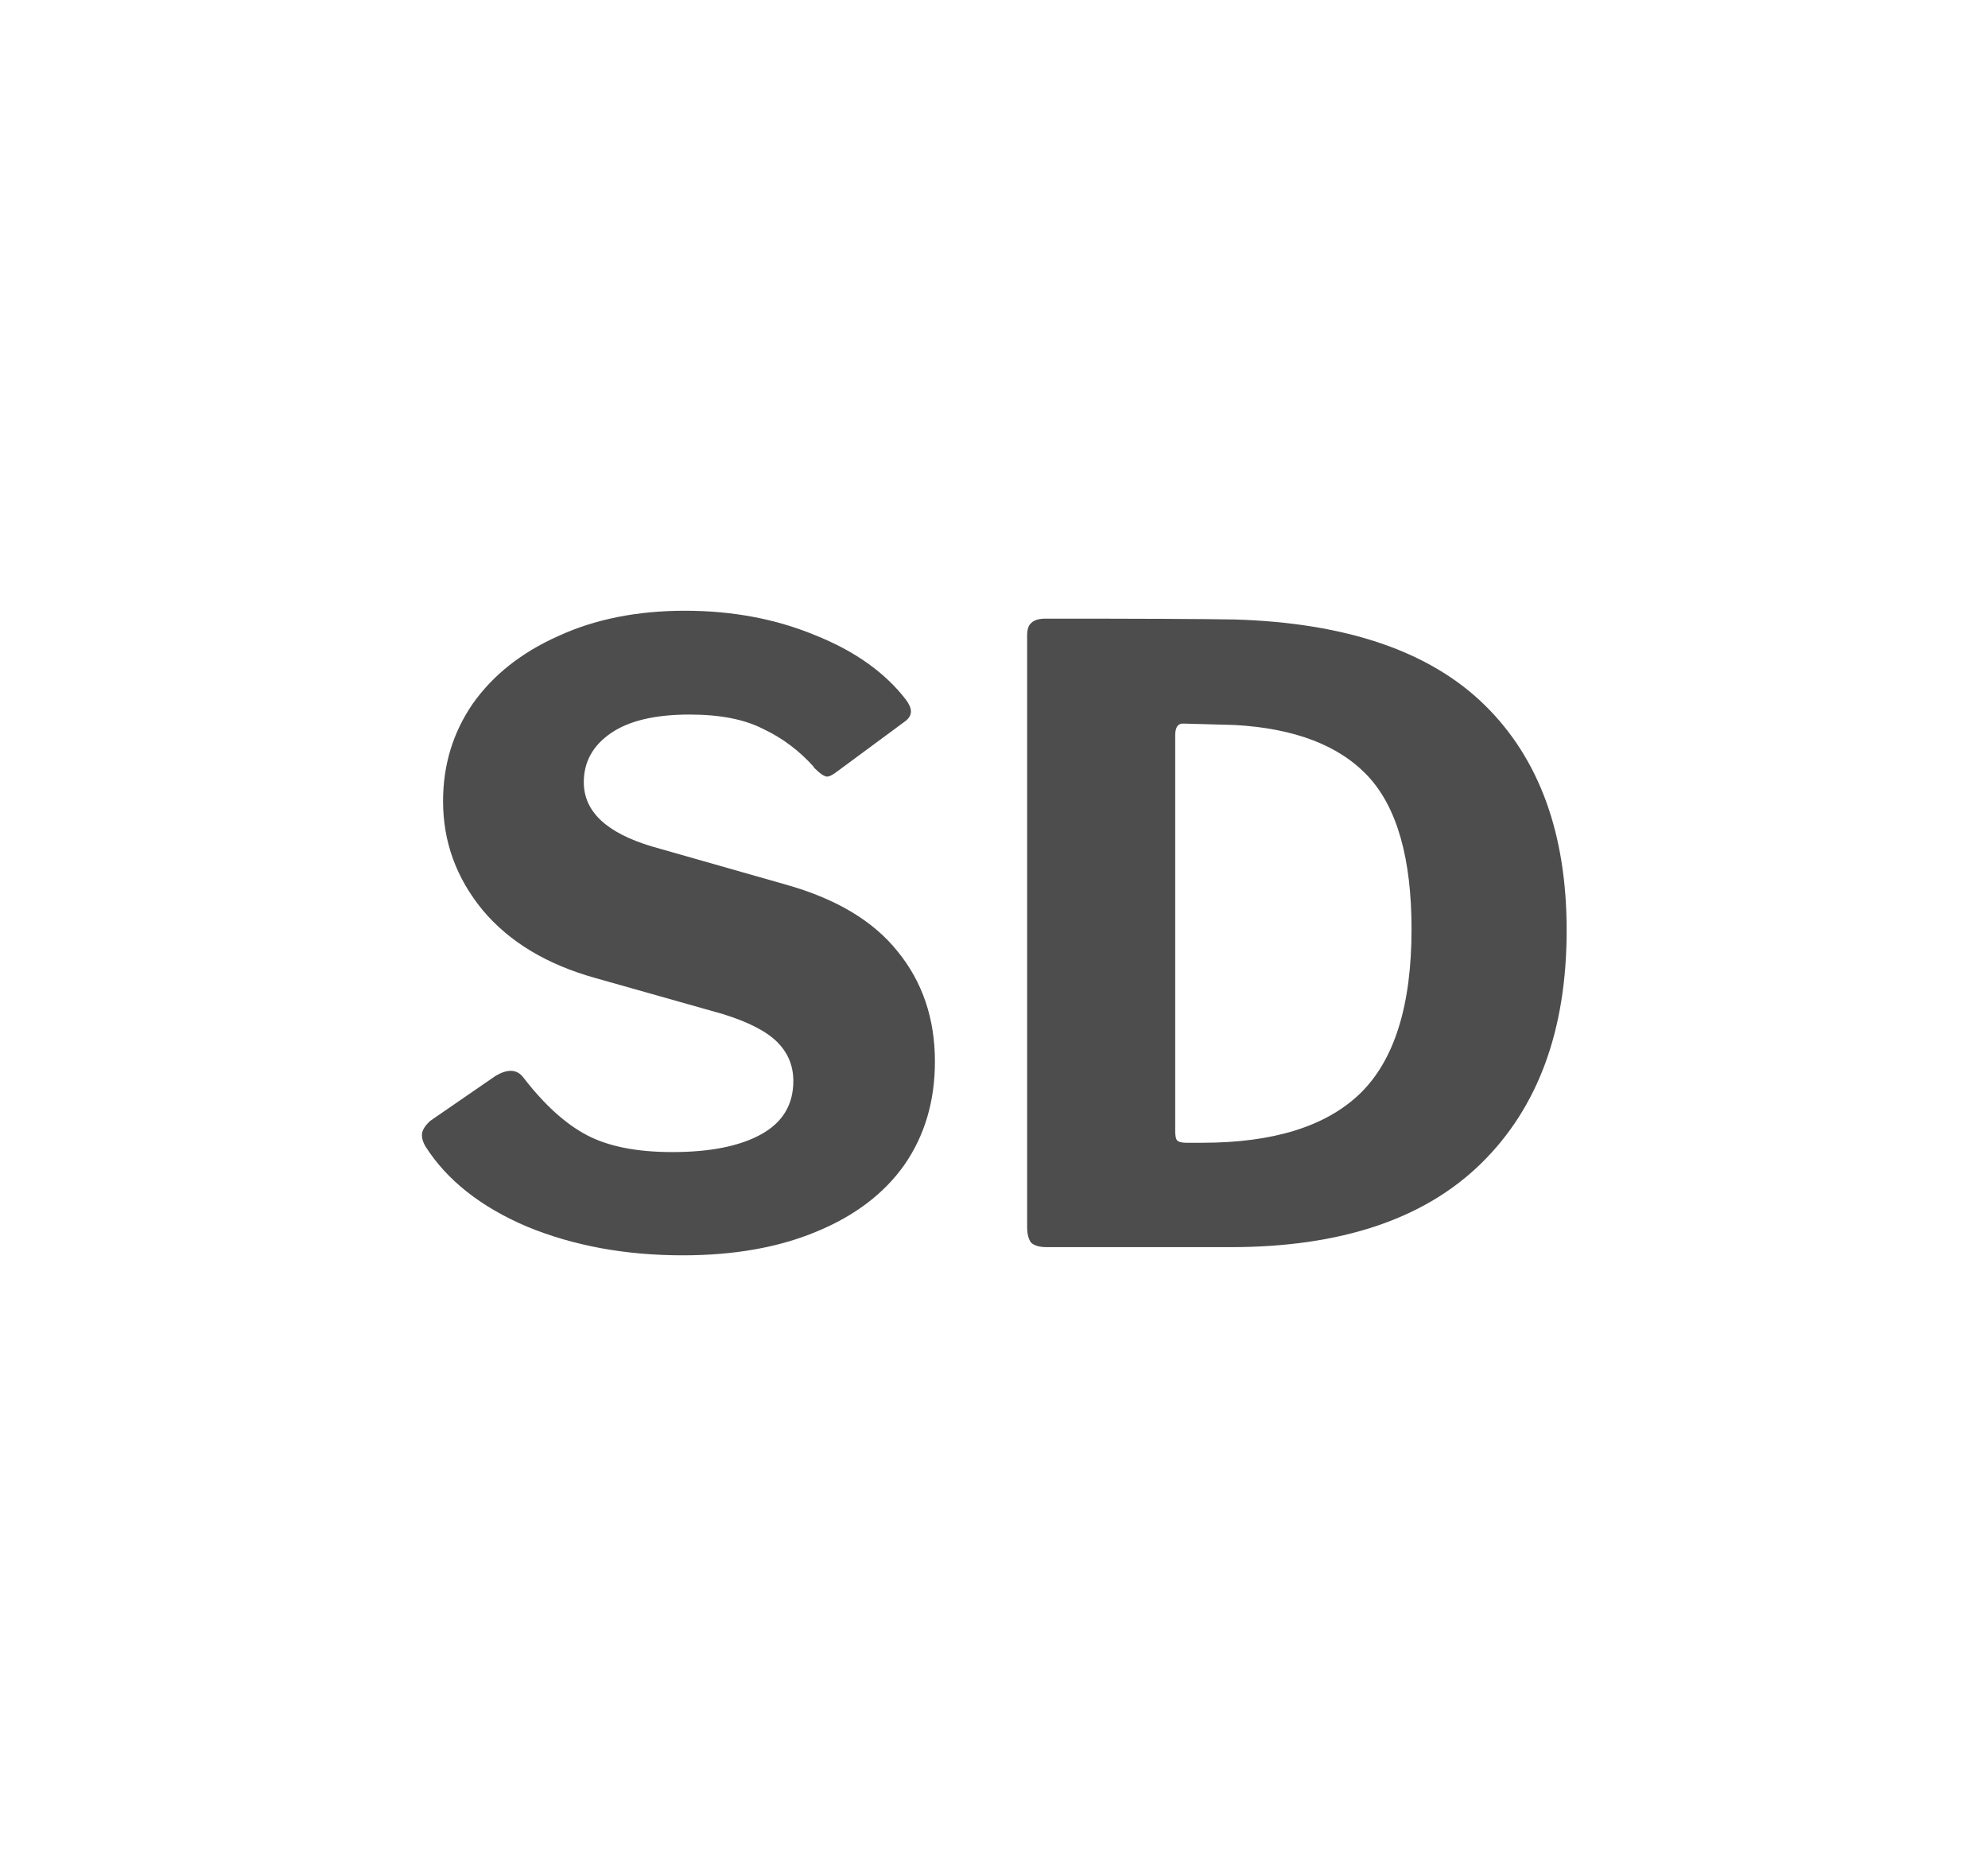 <?xml version="1.0" encoding="UTF-8" standalone="no"?>
<!-- Created with Inkscape (http://www.inkscape.org/) -->

<svg
   xmlns:dc="http://purl.org/dc/elements/1.1/"
   xmlns:cc="http://creativecommons.org/ns#"
   xmlns:rdf="http://www.w3.org/1999/02/22-rdf-syntax-ns#"
   xmlns:svg="http://www.w3.org/2000/svg"
   xmlns="http://www.w3.org/2000/svg"
   xmlns:xlink="http://www.w3.org/1999/xlink"
   xmlns:sodipodi="http://sodipodi.sourceforge.net/DTD/sodipodi-0.dtd"
   xmlns:inkscape="http://www.inkscape.org/namespaces/inkscape"
   width="7.049mm"
   height="6.615mm"
   viewBox="0 0 7.049 6.615"
   version="1.1"
   id="svg4633"
   inkscape:version="0.92.3 (2405546, 2018-03-11)"
   sodipodi:docname="icon_standard_deviation_gray.svg">
  <defs
     id="defs4627">
    <linearGradient
       inkscape:collect="always"
       id="linearGradient6218">
      <stop
         style="stop-color:#14e0f9;stop-opacity:1"
         offset="0"
         id="stop6214" />
      <stop
         style="stop-color:#3765ff;stop-opacity:1"
         offset="1"
         id="stop6216" />
    </linearGradient>
    <linearGradient
       inkscape:collect="always"
       xlink:href="#linearGradient6218"
       id="linearGradient4933"
       x1="-3759.241"
       y1="4189.023"
       x2="-3756.206"
       y2="4189.023"
       gradientUnits="userSpaceOnUse"
       gradientTransform="matrix(1.835,0,0,1.835,3241.68,-3368.531)" />
    <linearGradient
       inkscape:collect="always"
       xlink:href="#linearGradient6218"
       id="linearGradient6199"
       x1="-3759.241"
       y1="4189.023"
       x2="-3756.206"
       y2="4189.023"
       gradientUnits="userSpaceOnUse"
       gradientTransform="matrix(1.835,0,0,1.835,6849.01,-7706.963)" />
    <linearGradient
       inkscape:collect="always"
       xlink:href="#linearGradient6218"
       id="linearGradient6381"
       x1="-3759.241"
       y1="4189.023"
       x2="-3756.206"
       y2="4189.023"
       gradientUnits="userSpaceOnUse"
       gradientTransform="matrix(1.835,0,0,1.835,6876.771,-7712.245)" />
    <linearGradient
       inkscape:collect="always"
       xlink:href="#linearGradient6218"
       id="linearGradient6557"
       x1="-3759.241"
       y1="4189.023"
       x2="-3756.206"
       y2="4189.023"
       gradientUnits="userSpaceOnUse"
       gradientTransform="matrix(1.835,0,0,1.835,6859.006,-7760.248)" />
    <linearGradient
       inkscape:collect="always"
       xlink:href="#linearGradient6218"
       id="linearGradient6724"
       x1="-3759.241"
       y1="4189.023"
       x2="-3756.206"
       y2="4189.023"
       gradientUnits="userSpaceOnUse"
       gradientTransform="matrix(1.835,0,0,1.835,6864.984,-7751.337)" />
  </defs>
  <sodipodi:namedview
     id="base"
     pagecolor="#ffffff"
     bordercolor="#666666"
     borderopacity="1.0"
     inkscape:pageopacity="0.0"
     inkscape:pageshadow="2"
     inkscape:zoom="15.839192"
     inkscape:cx="3.4179896"
     inkscape:cy="14.963894"
     inkscape:document-units="mm"
     inkscape:current-layer="layer1"
     showgrid="false"
     inkscape:window-width="1920"
     inkscape:window-height="1017"
     inkscape:window-x="0"
     inkscape:window-y="30"
     inkscape:window-maximized="1"
     showguides="false" />
  <g
     inkscape:label="Layer 1"
     inkscape:groupmode="layer"
     id="layer1"
     transform="translate(-25.11,12.735)">
    <g
       aria-label="SD"
       style="font-style:normal;font-variant:normal;font-weight:normal;font-stretch:normal;font-size:3.003px;line-height:125%;font-family:Riffic;-inkscape-font-specification:Riffic;letter-spacing:0px;word-spacing:0px;opacity:1;fill:#4d4d4d;fill-opacity:1;stroke:none;stroke-width:0.075px;stroke-linecap:butt;stroke-linejoin:miter;stroke-opacity:1"
       id="text819-5-4-1-2-1-4-3-0-7-1-6">
      <path
         d="m 27.996,-10.016 q -0.078,-0.087 -0.18,-0.135 -0.099,-0.051 -0.261,-0.051 -0.183,0 -0.279,0.066 -0.096,0.066 -0.096,0.174 0,0.156 0.243,0.228 l 0.474,0.135 q 0.267,0.075 0.396,0.237 0.132,0.162 0.132,0.39 0,0.21 -0.108,0.366 -0.108,0.153 -0.312,0.237 -0.201,0.084 -0.474,0.084 -0.306,0 -0.553,-0.102 -0.246,-0.105 -0.36,-0.285 -0.012,-0.021 -0.012,-0.039 0,-0.024 0.03,-0.051 l 0.231,-0.159 q 0.03,-0.018 0.054,-0.018 0.027,0 0.045,0.024 0.111,0.144 0.225,0.204 0.114,0.06 0.303,0.06 0.201,0 0.315,-0.063 0.114,-0.063 0.114,-0.189 0,-0.081 -0.057,-0.138 -0.057,-0.057 -0.192,-0.099 L 27.221,-9.268 q -0.258,-0.072 -0.399,-0.24 -0.141,-0.171 -0.141,-0.387 0,-0.192 0.105,-0.345 0.108,-0.153 0.303,-0.24 0.195,-0.09 0.45,-0.09 0.252,0 0.462,0.087 0.21,0.084 0.321,0.228 0.018,0.024 0.018,0.042 0,0.018 -0.018,0.033 l -0.252,0.186 q -0.018,0.012 -0.027,0.012 -0.015,0 -0.048,-0.033 z"
         style="font-style:normal;font-variant:normal;font-weight:bold;font-stretch:normal;font-family:'Libre Franklin';-inkscape-font-specification:'Libre Franklin Bold';fill:#4d4d4d;fill-opacity:1;stroke-width:0.075px"
         id="path825" />
      <path
         d="m 28.818,-10.542 q 0.495,0 0.67,0.003 0.595,0.018 0.886,0.303 0.291,0.285 0.291,0.799 0,0.529 -0.303,0.826 -0.303,0.297 -0.889,0.297 h -0.652 q -0.036,0 -0.054,-0.015 -0.015,-0.018 -0.015,-0.057 v -2.096 q 0,-0.033 0.015,-0.045 0.015,-0.015 0.051,-0.015 z m 0.486,0.372 q -0.027,0 -0.027,0.042 v 1.402 q 0,0.024 0.006,0.033 0.009,0.009 0.033,0.009 h 0.057 q 0.378,0 0.559,-0.174 0.183,-0.177 0.183,-0.583 0,-0.375 -0.153,-0.541 -0.153,-0.165 -0.474,-0.183 z"
         style="font-style:normal;font-variant:normal;font-weight:bold;font-stretch:normal;font-family:'Libre Franklin';-inkscape-font-specification:'Libre Franklin Bold';fill:#4d4d4d;fill-opacity:1;stroke-width:0.075px"
         id="path827" />
    </g>
  </g>
</svg>
